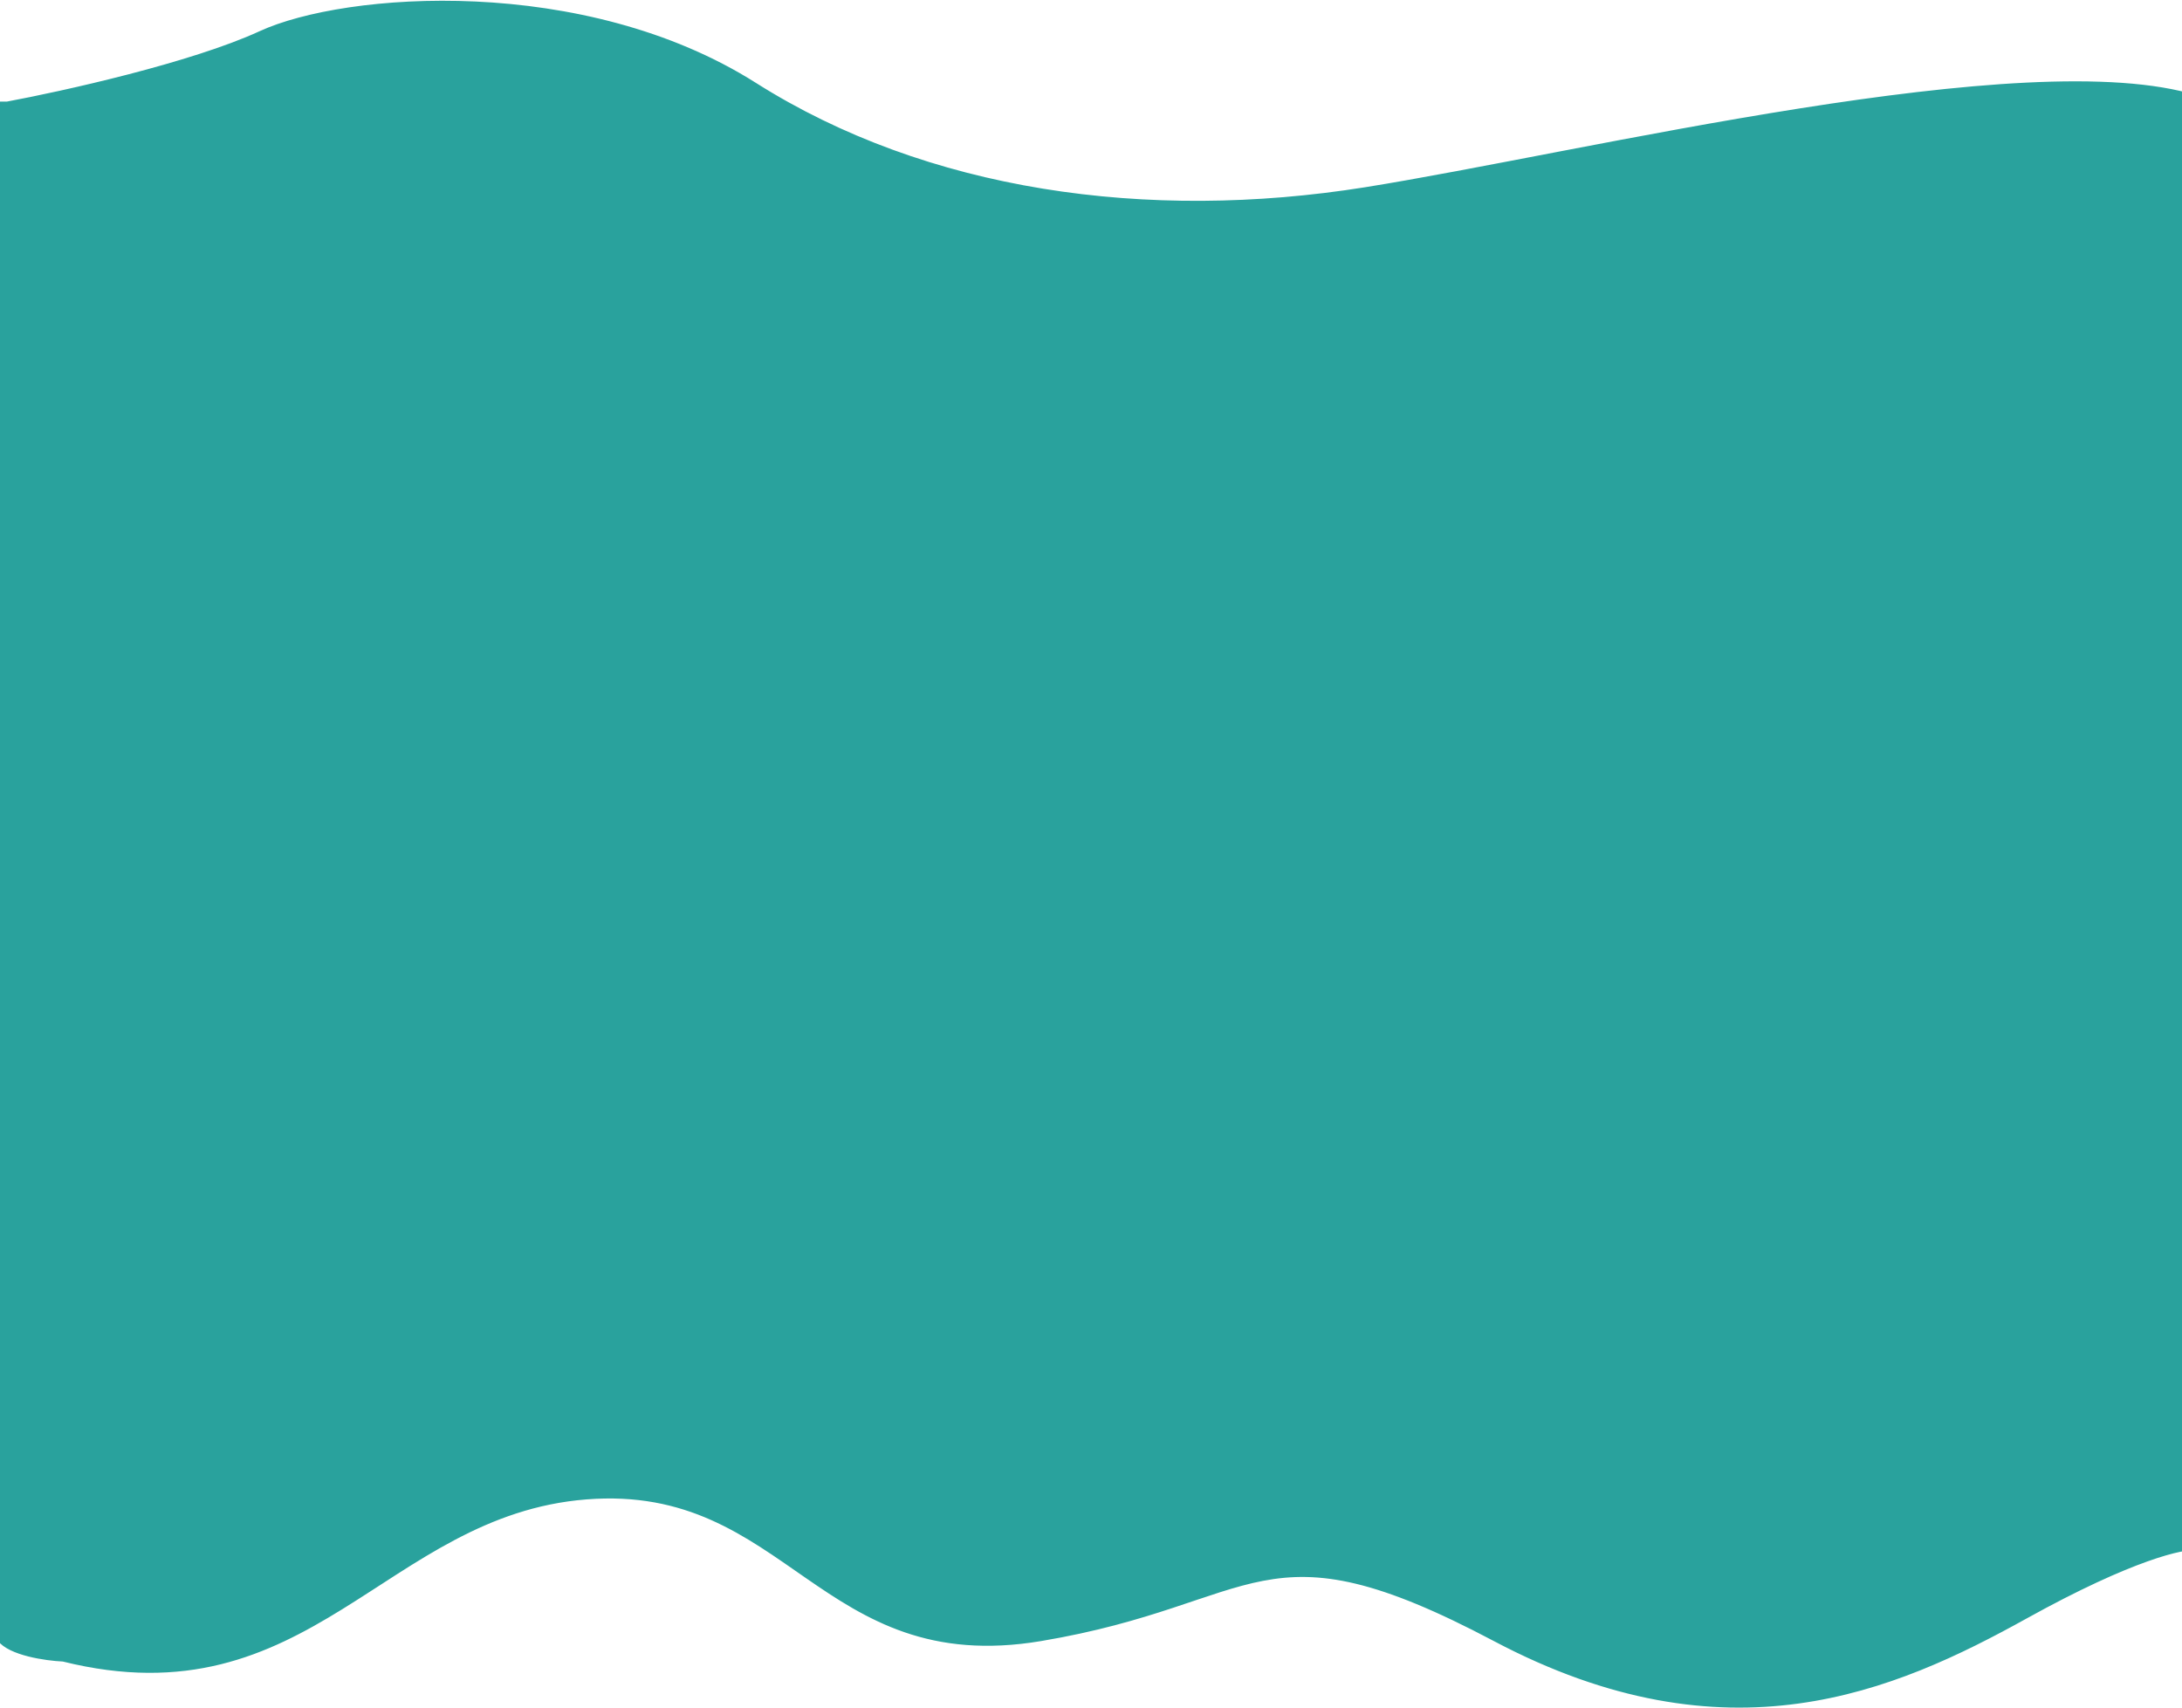 <svg width="1440" height="1127" viewBox="0 0 1440 1127" fill="none" xmlns="http://www.w3.org/2000/svg">
<path d="M171.5 21.063C126.3 41.863 41.333 60.73 4.5 67.563H-10C-10 401.897 -8.2 1072.96 -1 1082.56C6.2 1092.16 30.333 1095.56 41.5 1096.06C204.5 1136.56 254 999.563 387 989.063C520 978.563 541 1107.06 687 1082.56C833 1058.06 832 1001.06 986 1082.56C1140 1164.06 1250 1116.06 1337.5 1067.56C1407.5 1028.76 1441.67 1021.4 1450 1022.56V63.563C1338.5 28.563 1045 101.063 901 124.063C757 147.063 611.5 126.563 498.5 55.063C385.5 -16.437 228 -4.937 171.5 21.063Z" fill="#29A29D" stroke="#29A29D"/>
</svg>
